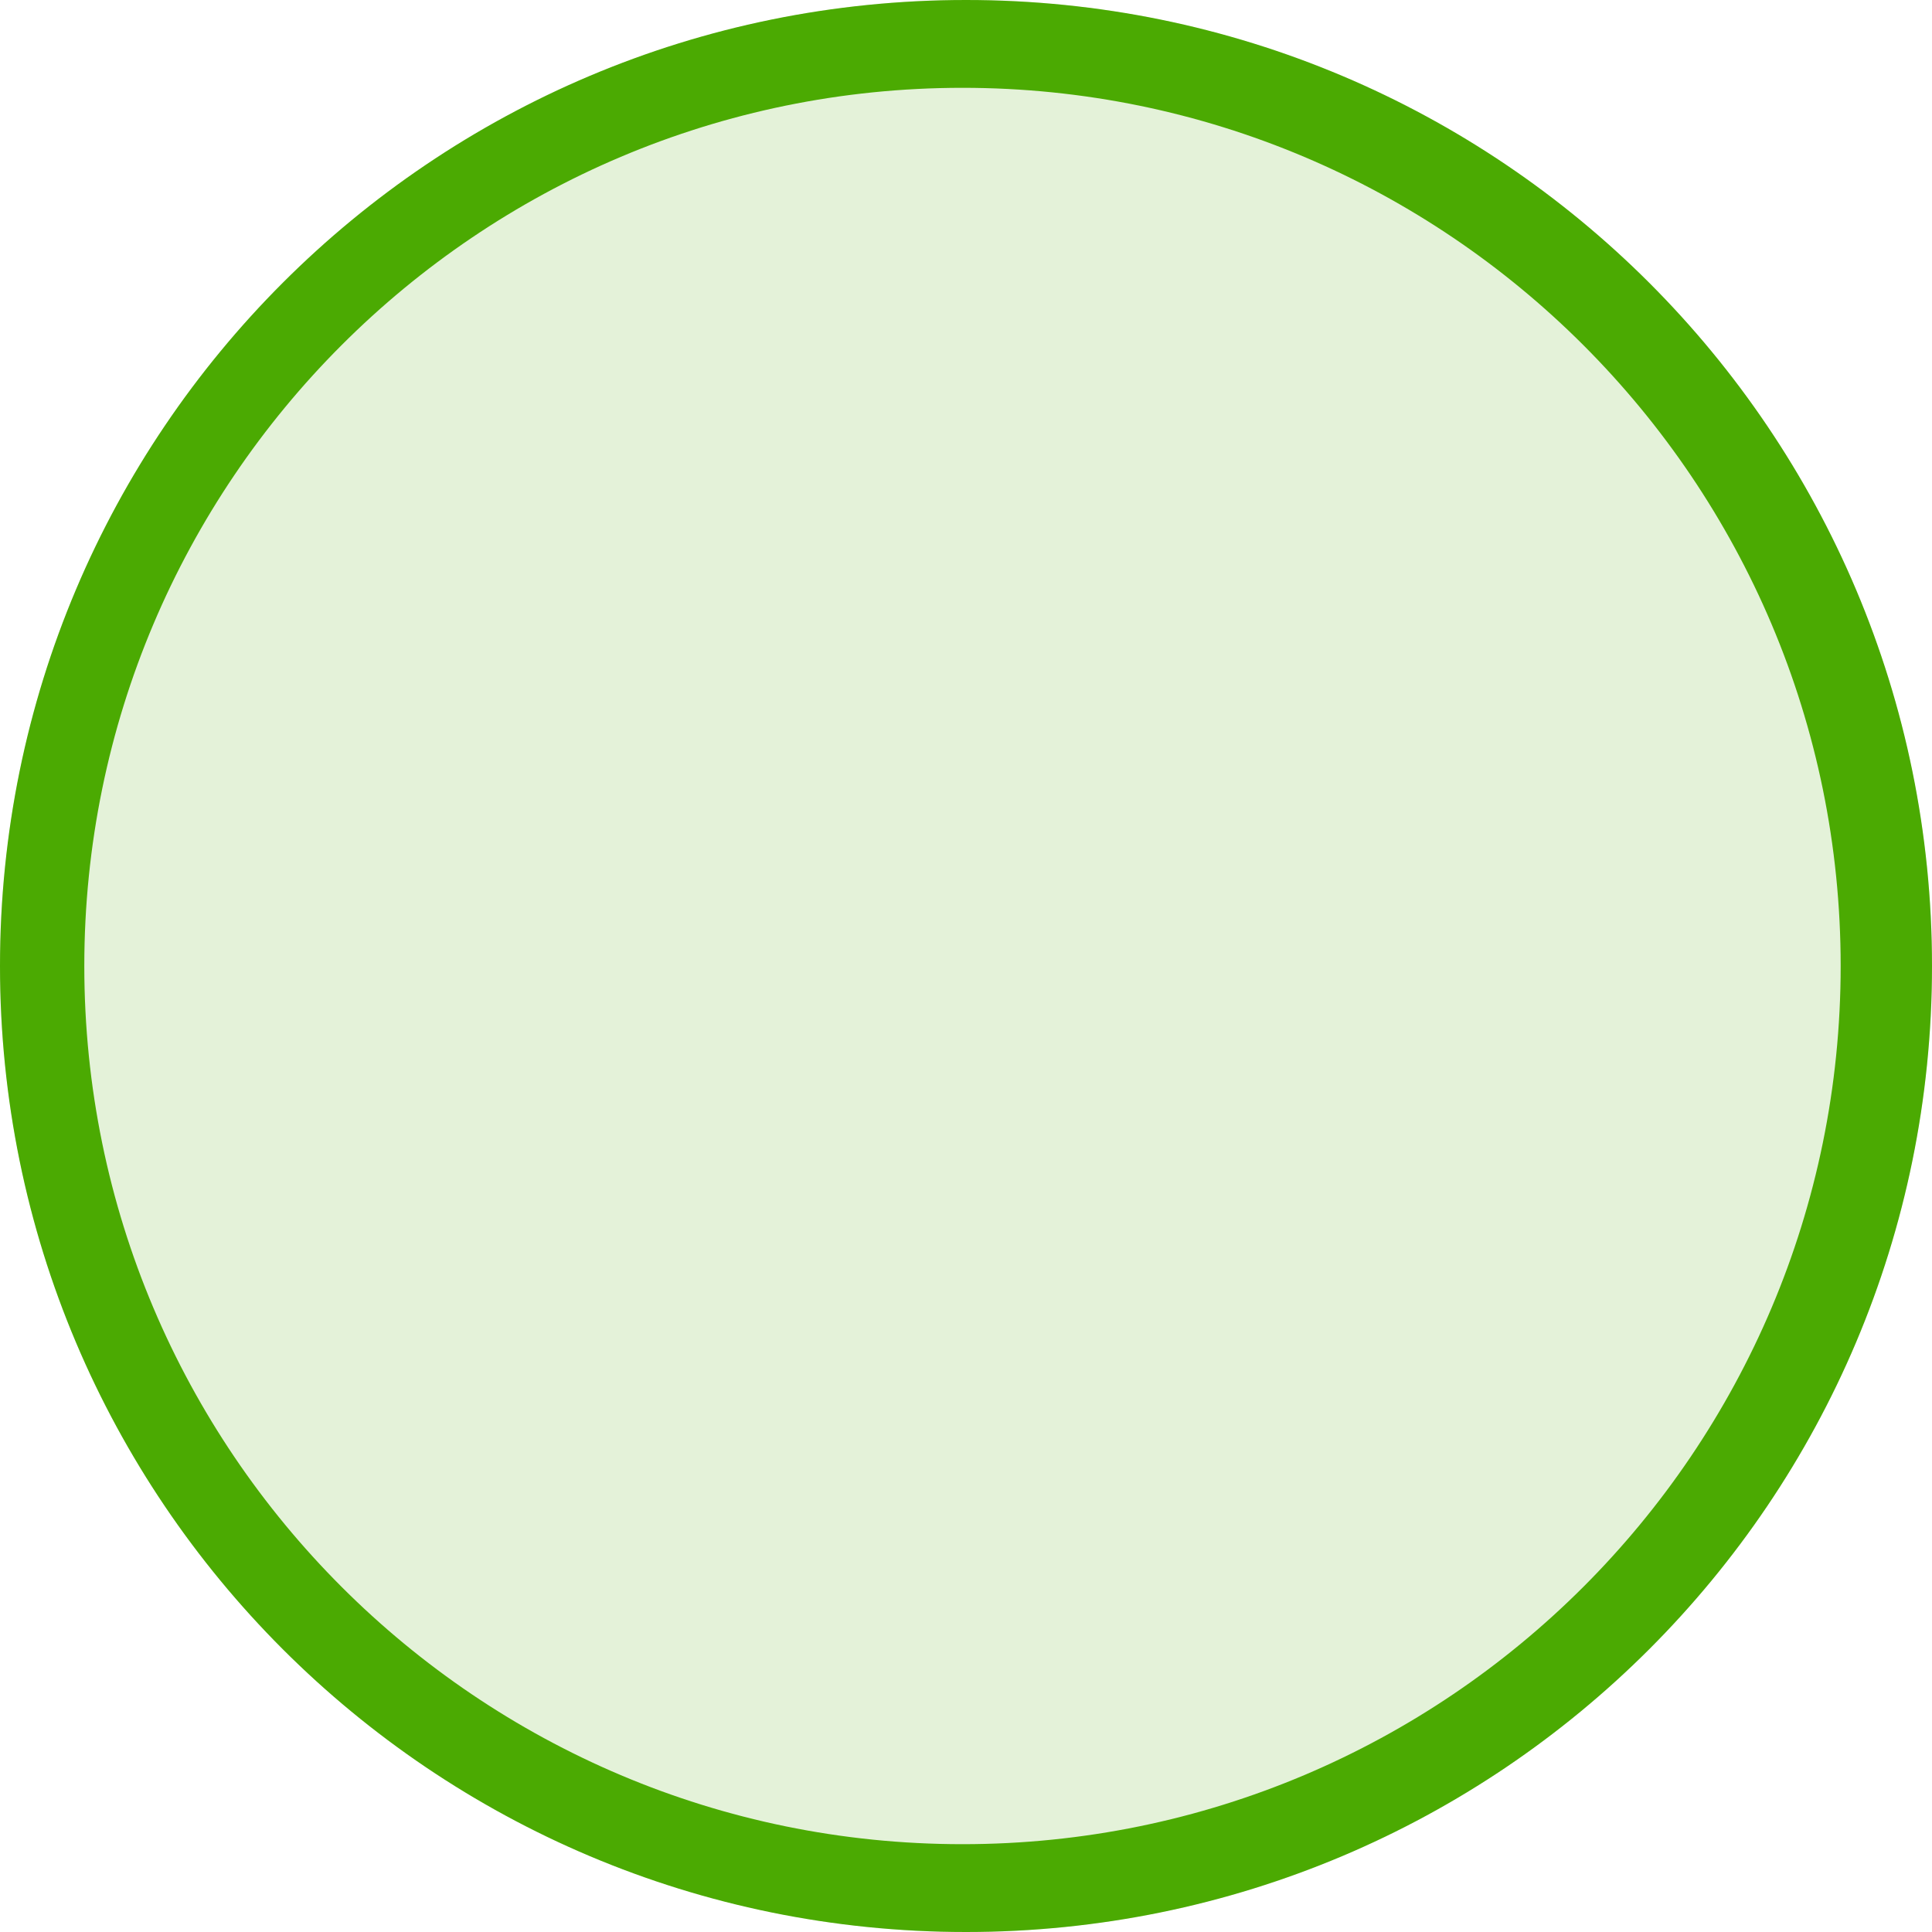 <svg xmlns="http://www.w3.org/2000/svg" viewBox="1 1 22 22"><circle opacity=".15" fill="#4BAA02" cx="12" cy="12" r="11"/><path fill="#4BAA02" d="M23 12c0 6.08-4.92 11-11 11S1 18.08 1 12 5.92 1 12 1s11 4.92 11 11zM11.96 2c-5.52 0-10 4.48-10 10s4.48 10 10 10 10-4.48 10-10-4.48-10-10-10z"/></svg>